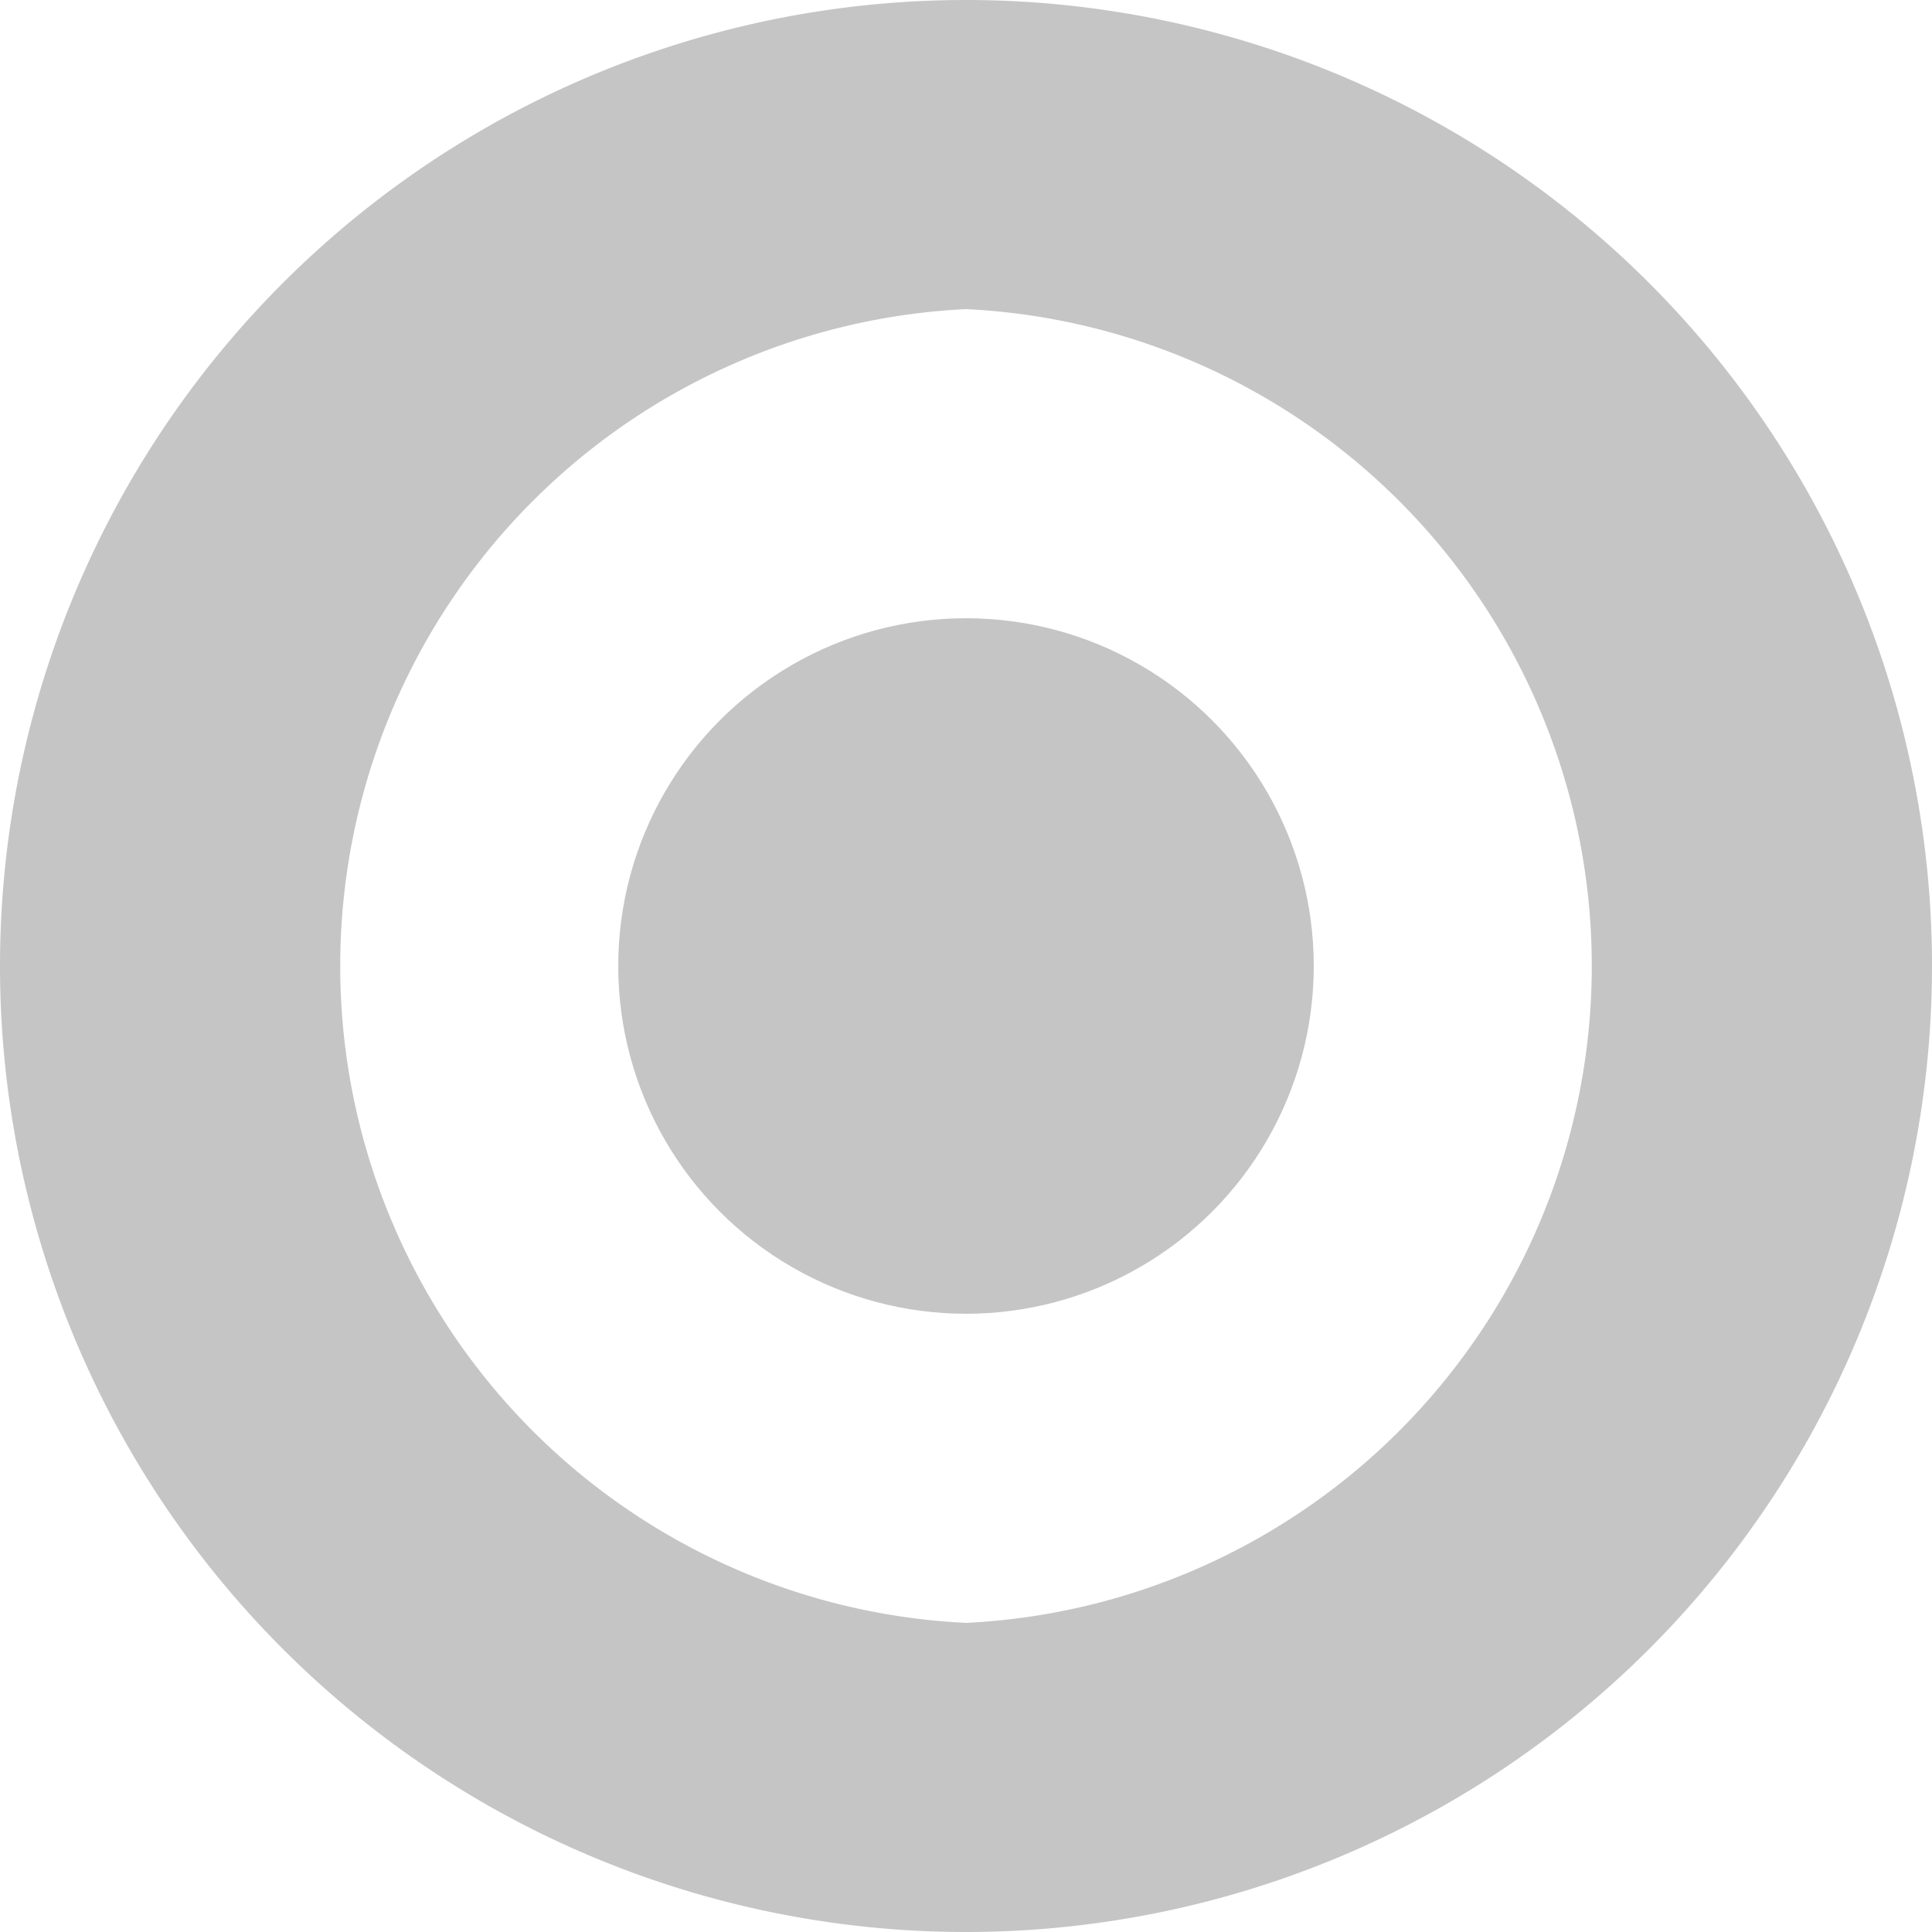 <svg xmlns="http://www.w3.org/2000/svg" width="25" height="25"><path fill="#c5c5c5" d="M12.5 4a8.51 8.51 0 0 1 0 17 8.51 8.51 0 0 1 0-17m0-4a12.5 12.5 0 1 0 0 25 12.5 12.5 0 0 0 0-25z"/><circle fill="#c5c5c5" cx="12.5" cy="12.5" r="4.5"/></svg>